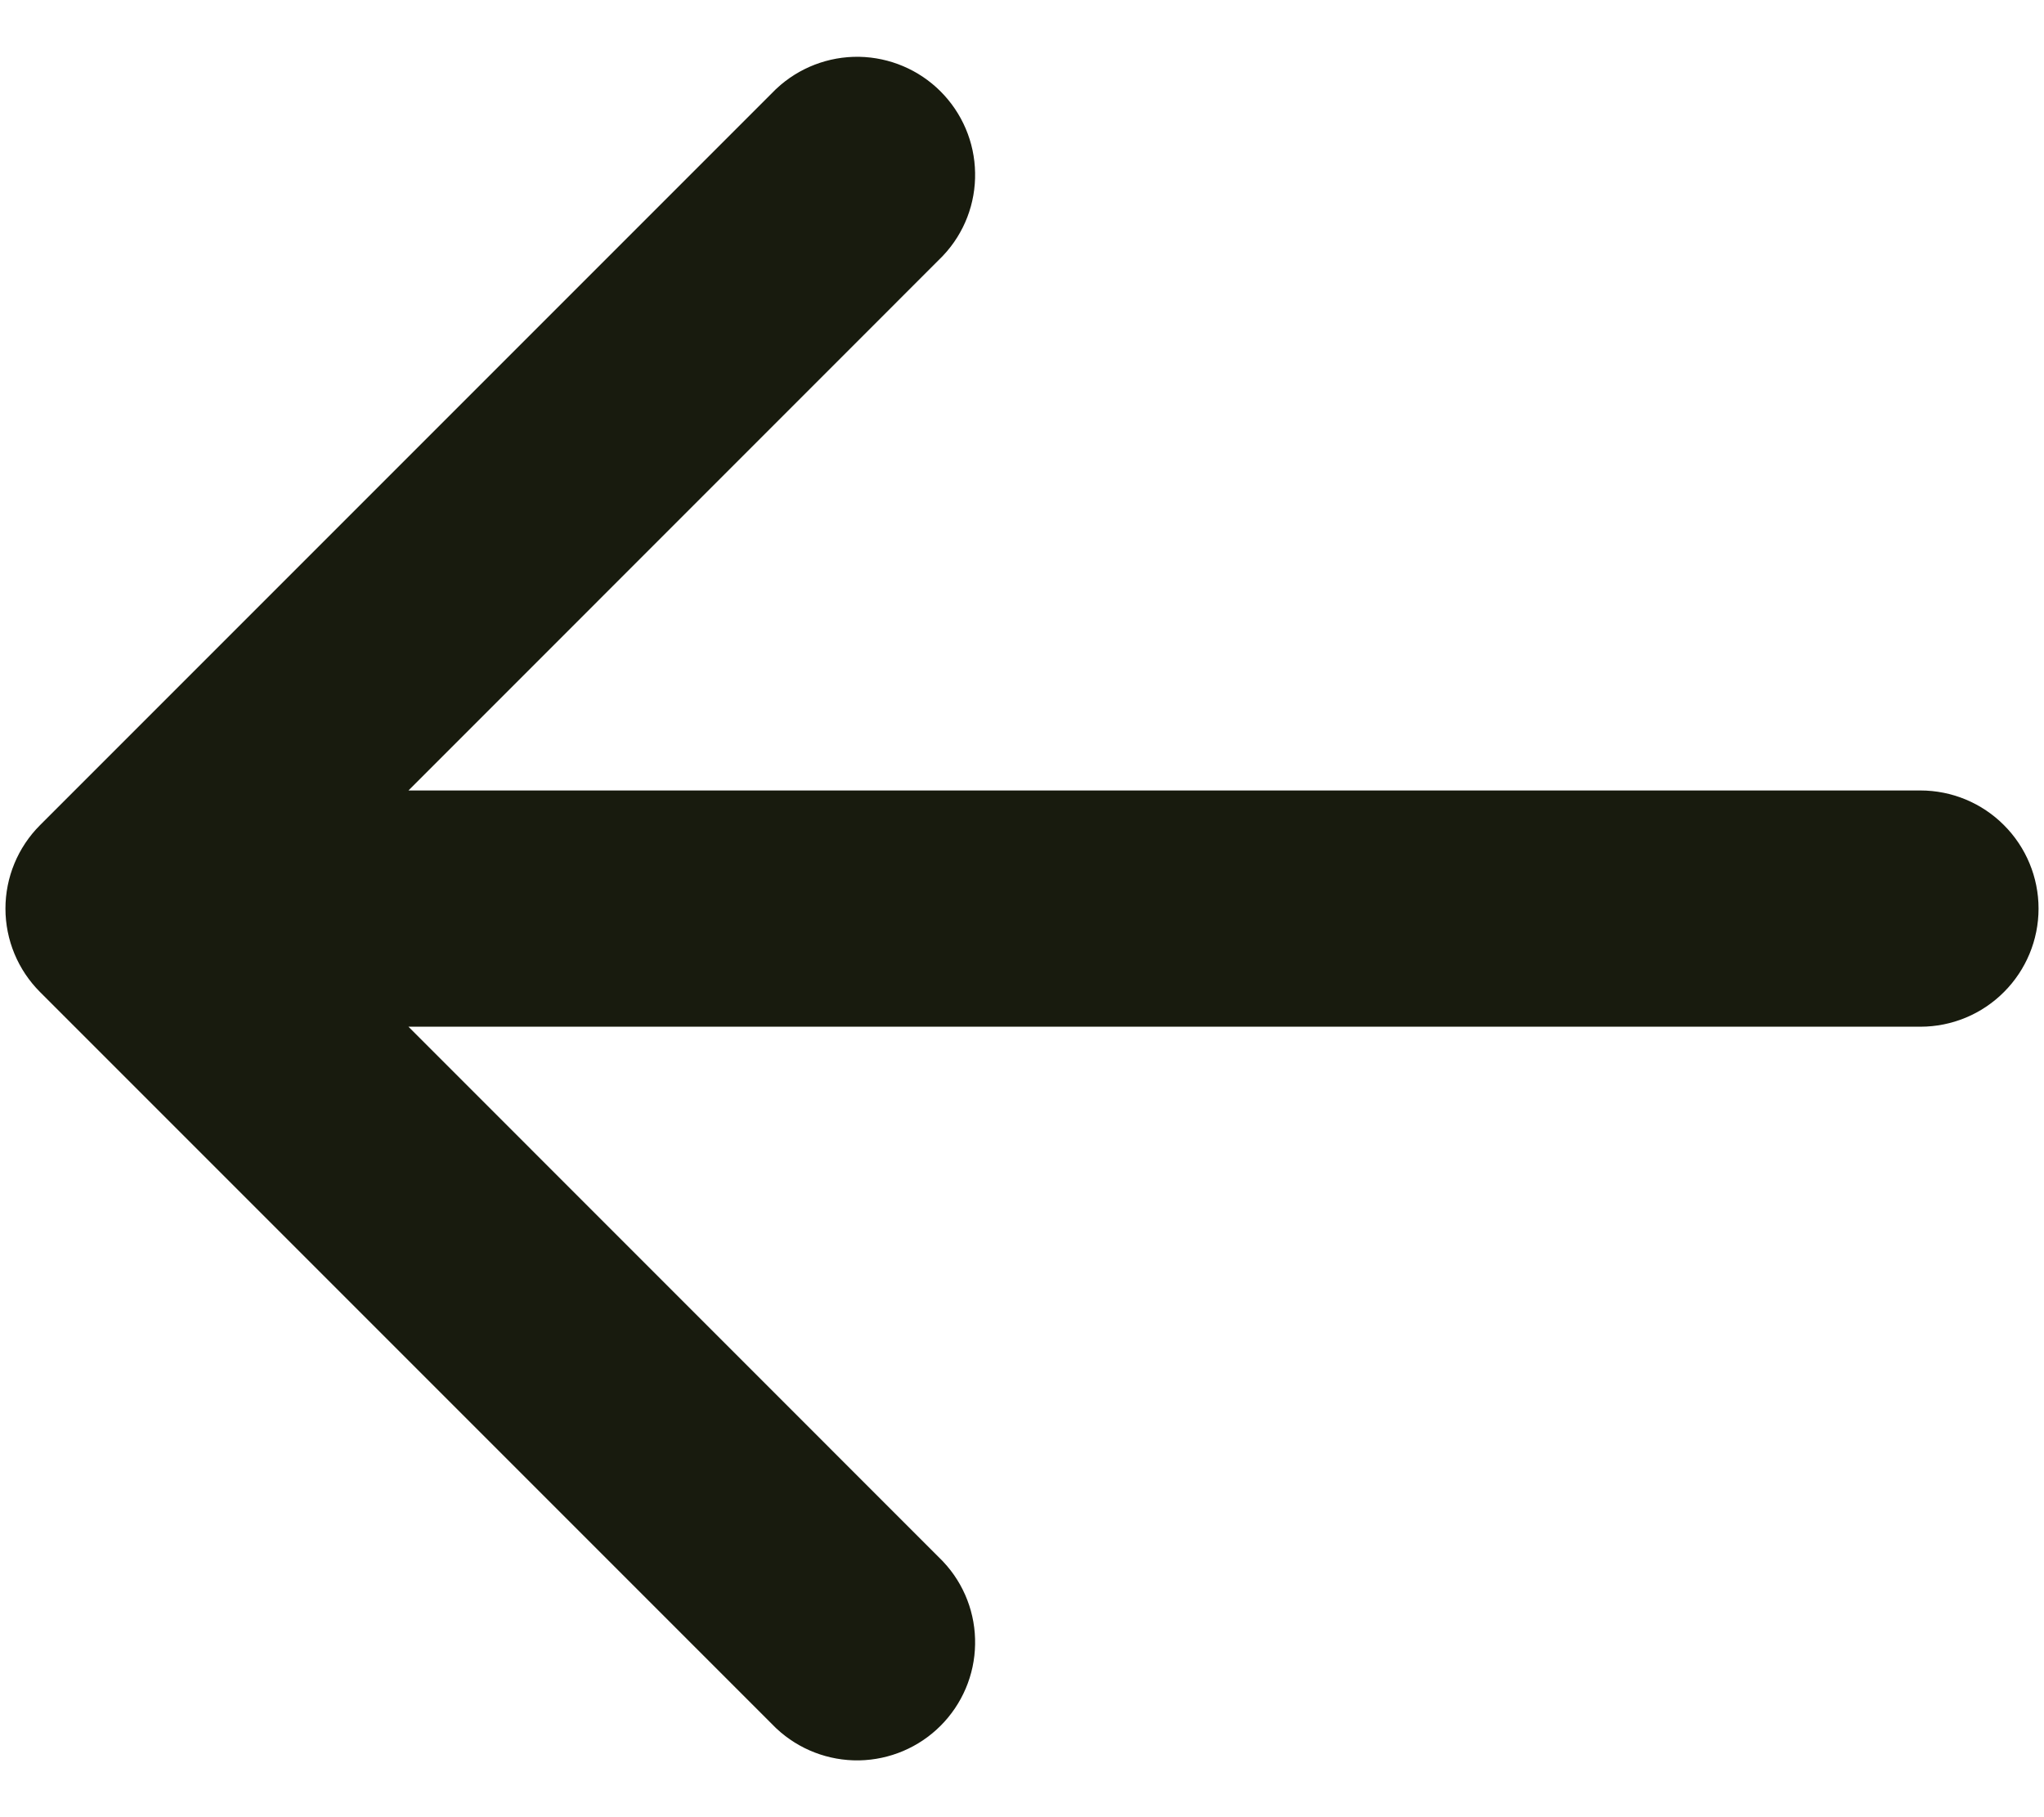<svg width="18" height="16" viewBox="0 0 18 16" fill="none" xmlns="http://www.w3.org/2000/svg">
<path d="M0.706 8.381L7.18 14.855C7.282 14.95 7.417 15.002 7.557 15C7.697 14.997 7.83 14.941 7.929 14.842C8.028 14.743 8.085 14.61 8.087 14.47C8.09 14.33 8.038 14.195 7.942 14.093L2.39 8.54H16.912C17.055 8.54 17.193 8.483 17.294 8.381C17.395 8.28 17.452 8.143 17.452 8C17.452 7.857 17.395 7.72 17.294 7.619C17.193 7.517 17.055 7.46 16.912 7.46H2.39L7.942 1.907C8.038 1.805 8.09 1.67 8.087 1.53C8.085 1.39 8.028 1.257 7.929 1.158C7.83 1.059 7.697 1.003 7.557 1C7.417 0.998 7.282 1.05 7.18 1.145L0.706 7.619C0.605 7.72 0.548 7.857 0.548 8C0.548 8.143 0.605 8.28 0.706 8.381Z" fill="#181B0E" stroke="#181B0E"/>
</svg>
